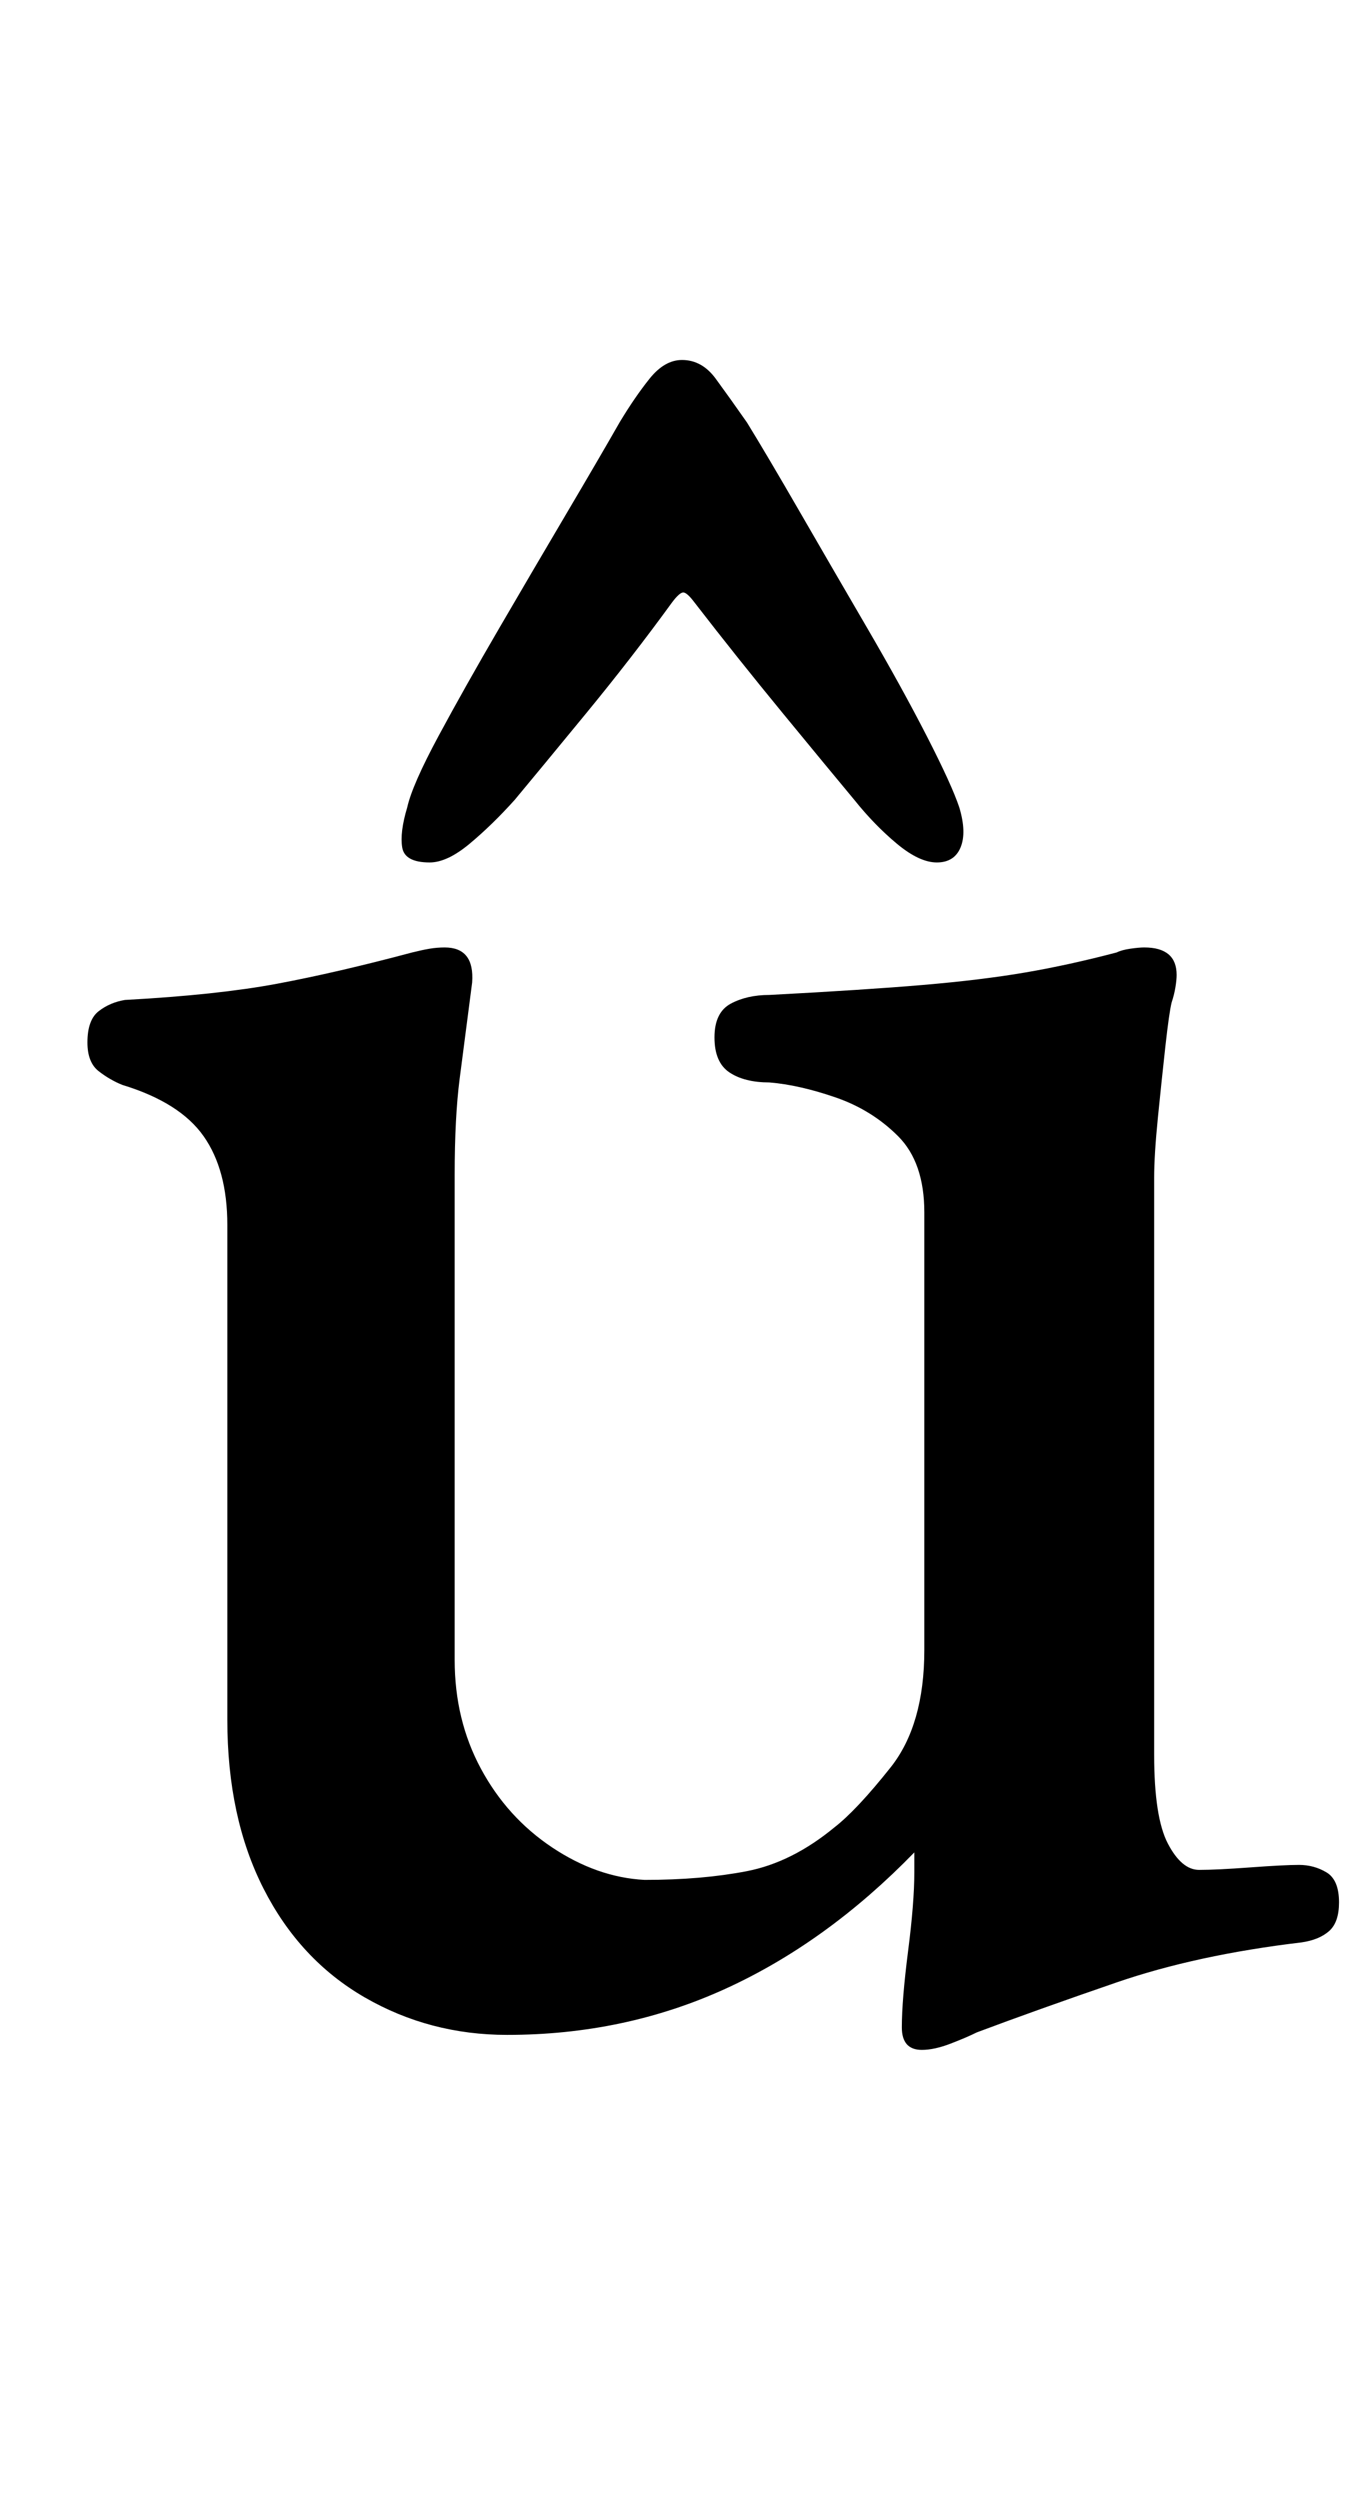 <?xml version="1.0" standalone="no"?>
<!DOCTYPE svg PUBLIC "-//W3C//DTD SVG 1.1//EN" "http://www.w3.org/Graphics/SVG/1.1/DTD/svg11.dtd" >
<svg xmlns="http://www.w3.org/2000/svg" xmlns:xlink="http://www.w3.org/1999/xlink" version="1.1" viewBox="-10 0 546 1000">
  <g transform="matrix(1 0 0 -1 0 800)">
   <path fill="currentColor"
d="M359 -20q-8 0 -8 9q0 11 2.5 30.5t2.5 31.5v5v3q-35 -36 -75.5 -54.5t-87.5 -18.5q-31 0 -57 15t-40.5 43.5t-14.5 67.5v198q0 22 -9.5 35.5t-32.5 20.5q-5 2 -9.5 5.5t-4.5 11.5q0 9 4.5 12.5t10.5 4.5q37 2 61 6.5t54 12.5q4 1 7 1.5t6 0.5q12 0 11 -14
q-3 -23 -5 -38.5t-2 -38.5v-194q0 -24 10.5 -43.5t28.5 -31.5t37 -13q23 0 41 3.5t35 17.5q9 7 22.5 24t13.5 47v175q0 20 -10.5 30.5t-25 15.5t-26.5 6q-10 0 -16 4t-6 14t6.5 13.5t15.5 3.5q38 2 61.5 4t41 5t36.5 8q2 1 5.5 1.5t5.5 0.5q13 0 13 -11q0 -2 -0.5 -5
t-1.5 -6q-1 -4 -2.5 -17.5t-3 -28.5t-1.5 -24v-231q0 -25 5.5 -35.5t12.5 -10.5t20.5 1t19.5 1t11 -3t5 -12q0 -8 -4 -11.5t-11 -4.5q-42 -5 -74 -16t-56 -20q-4 -2 -10.5 -4.5t-11.5 -2.5zM263 656q-7 0 -13 -7.5t-12 -17.5q-8 -14 -21 -36t-27 -46t-24.5 -43.5
t-12.5 -28.5q-3 -10 -2 -16t11 -6q7 0 16 7.5t18 17.5q10 12 28.5 34.5t34.5 44.5q3 4 4.5 4t4.5 -4q17 -22 35.5 -44.5t28.5 -34.5q8 -10 17 -17.5t16 -7.5t9.5 6t-0.5 16q-3 9 -13 28.5t-24 43.5t-27 46.5t-21 35.5q-7 10 -12.5 17.5t-13.5 7.5z" />
  </g>

</svg>
